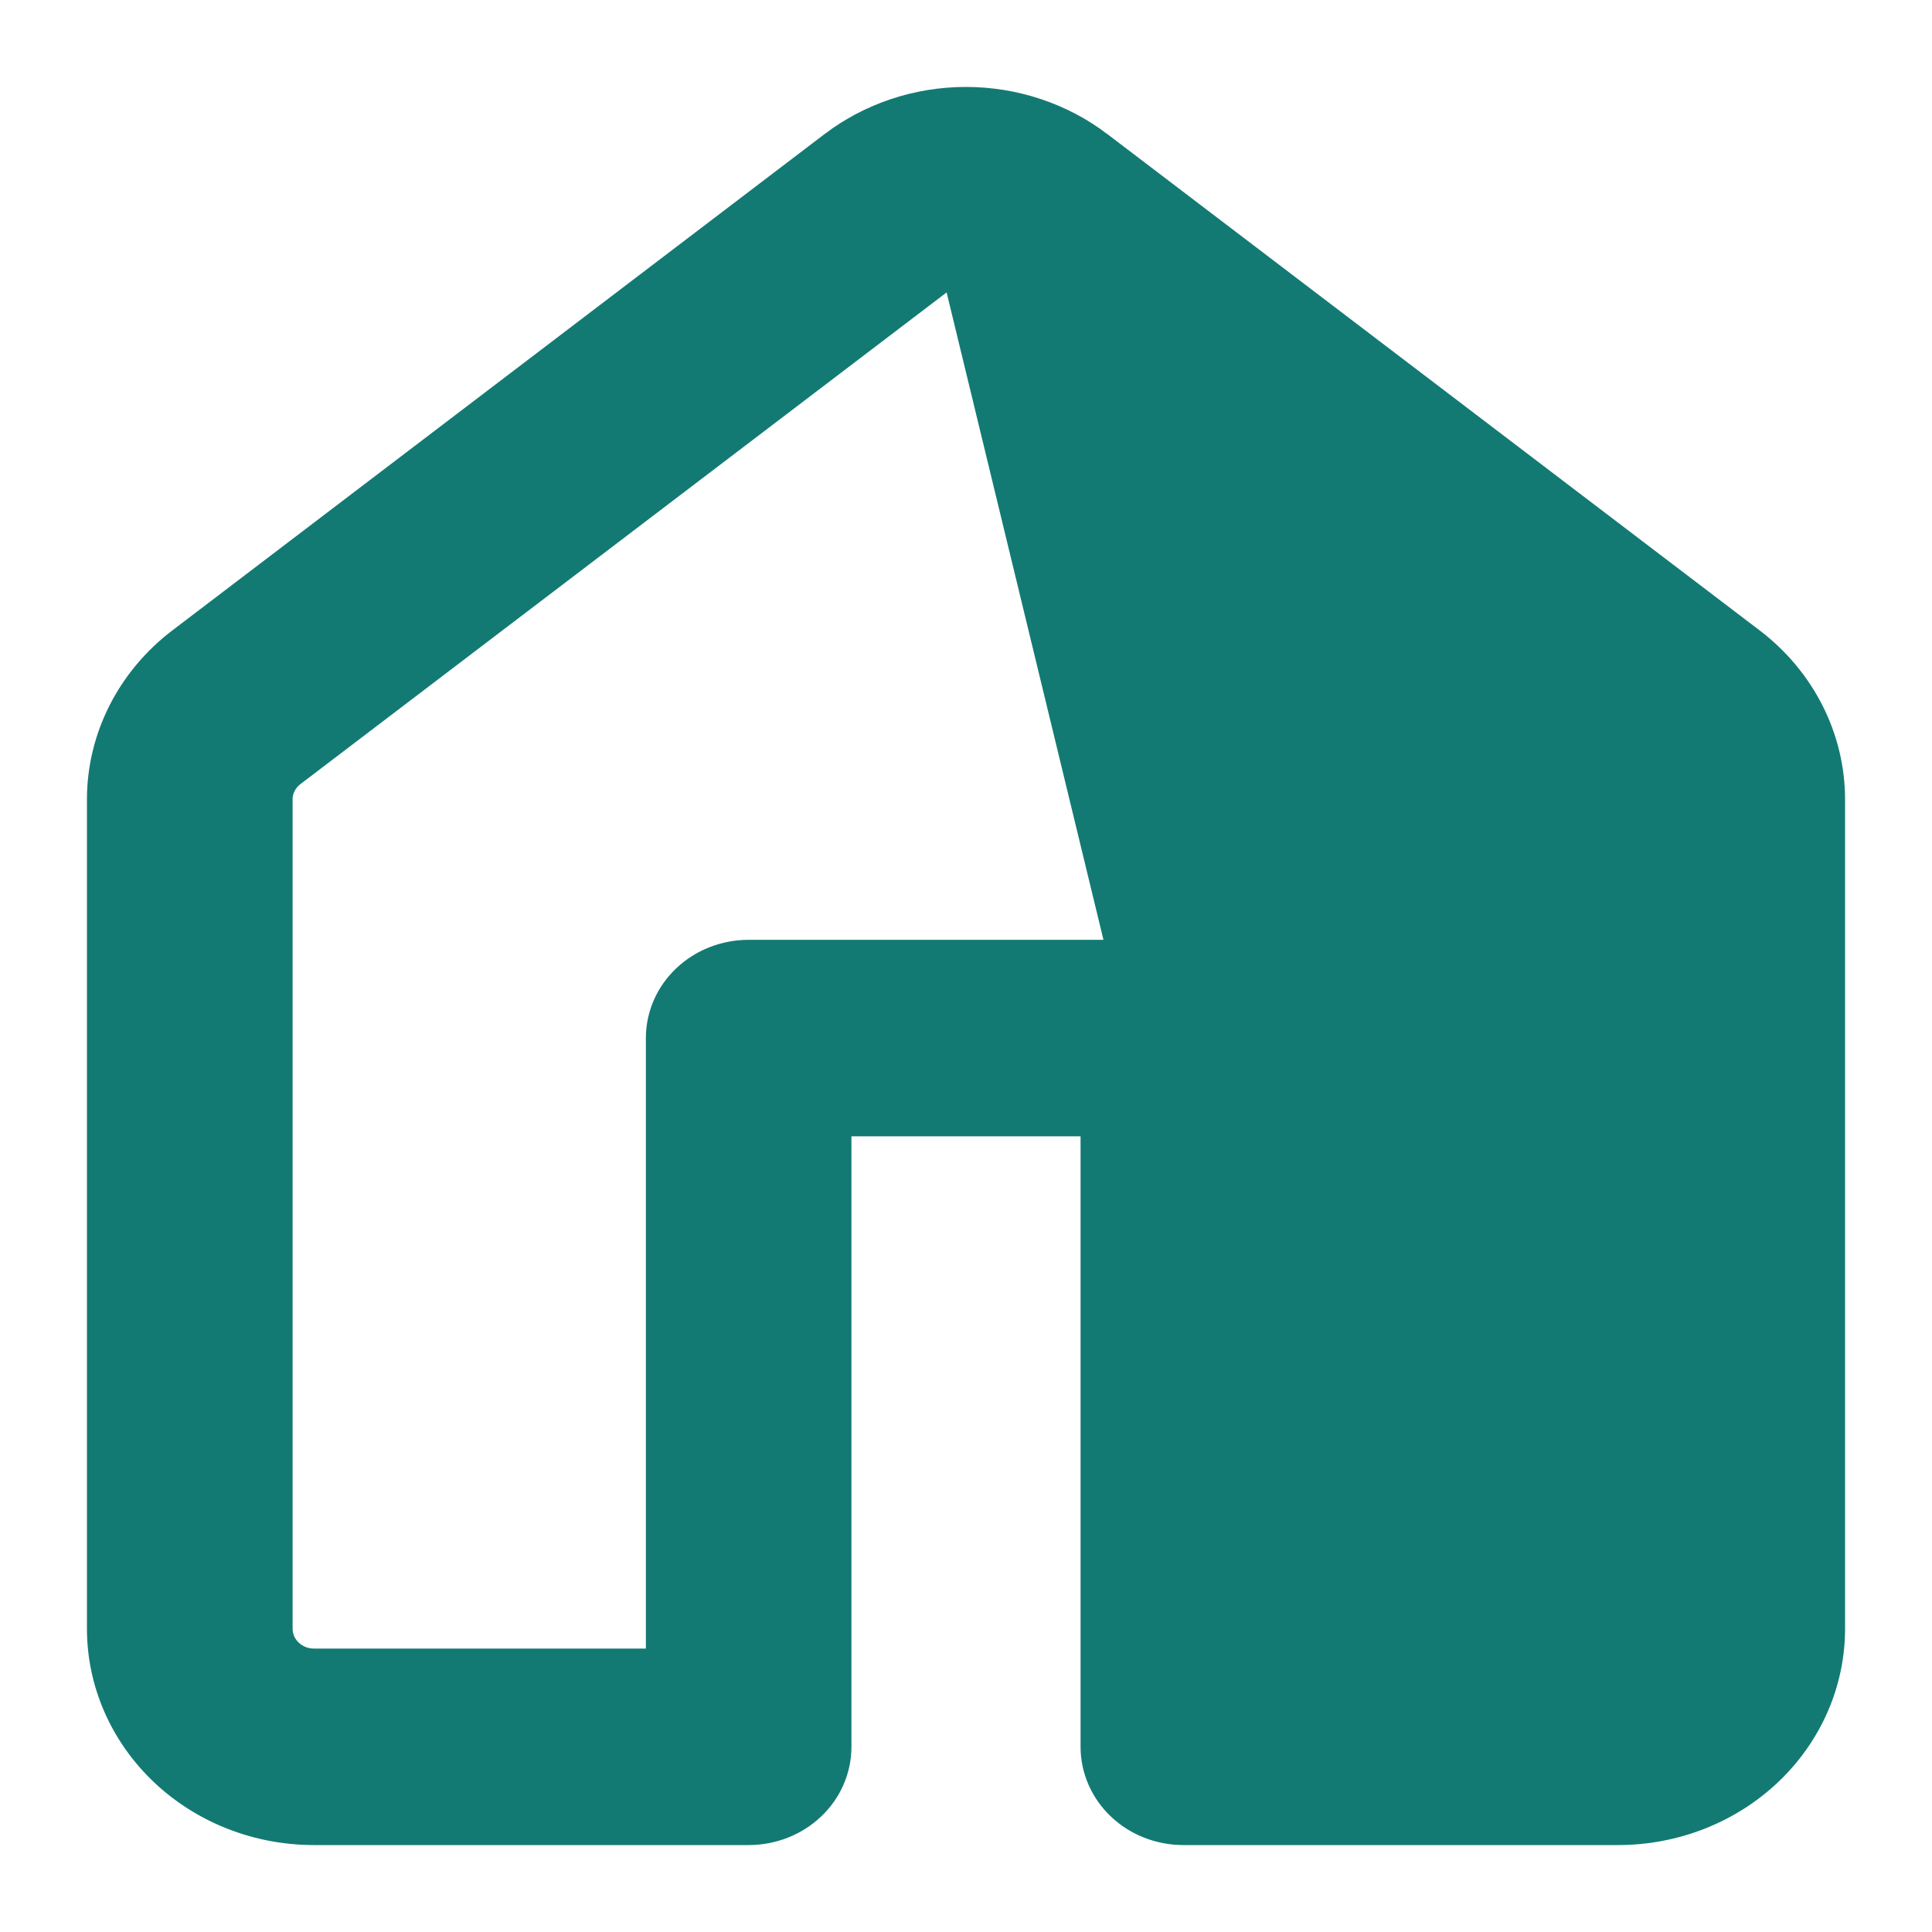 <svg width="20" height="20" viewBox="0 0 20 20" fill="none" xmlns="http://www.w3.org/2000/svg">
<path d="M13.264 17.116H16.75C16.823 17.116 16.892 17.088 16.943 17.04C16.994 16.992 17.021 16.927 17.021 16.86V8.276C17.021 8.238 17.012 8.2 16.995 8.166C16.977 8.132 16.952 8.101 16.92 8.077L16.92 8.077L10.17 2.941L13.264 17.116ZM13.264 17.116V10.746C13.264 10.489 13.157 10.242 12.966 10.061C12.776 9.88 12.518 9.779 12.25 9.779H7.75C7.482 9.779 7.224 9.88 7.034 10.061C6.843 10.242 6.736 10.489 6.736 10.746V17.116H3.25C3.098 17.116 2.979 16.999 2.979 16.86L2.979 8.277L2.979 8.277C2.978 8.239 2.987 8.201 3.005 8.167C3.022 8.132 3.048 8.101 3.08 8.077L3.08 8.077L9.83 2.941L13.264 17.116ZM8.563 1.43C8.971 1.119 9.478 0.95 9.999 0.95C10.521 0.95 11.028 1.119 11.436 1.43L8.563 1.43ZM8.563 1.43C8.563 1.43 8.563 1.43 8.563 1.43L1.814 6.566C1.269 6.981 0.95 7.61 0.95 8.276V16.86C0.95 17.442 1.193 17.999 1.625 18.41C2.056 18.82 2.641 19.05 3.25 19.05H7.75C8.018 19.05 8.276 18.949 8.466 18.768C8.657 18.587 8.764 18.34 8.764 18.083V11.713H11.236V18.083C11.236 18.34 11.343 18.587 11.534 18.768C11.724 18.949 11.982 19.05 12.25 19.05H16.75C17.359 19.05 17.944 18.82 18.375 18.41C18.807 17.999 19.05 17.442 19.05 16.86V8.277C19.05 7.61 18.731 6.981 18.186 6.566L11.436 1.43L8.563 1.43ZM10 2.885C10.062 2.885 10.122 2.905 10.17 2.941H9.83C9.878 2.905 9.938 2.885 10 2.885Z" fill="#127A73" stroke="#127A73" stroke-width="0.1"/>
</svg>
